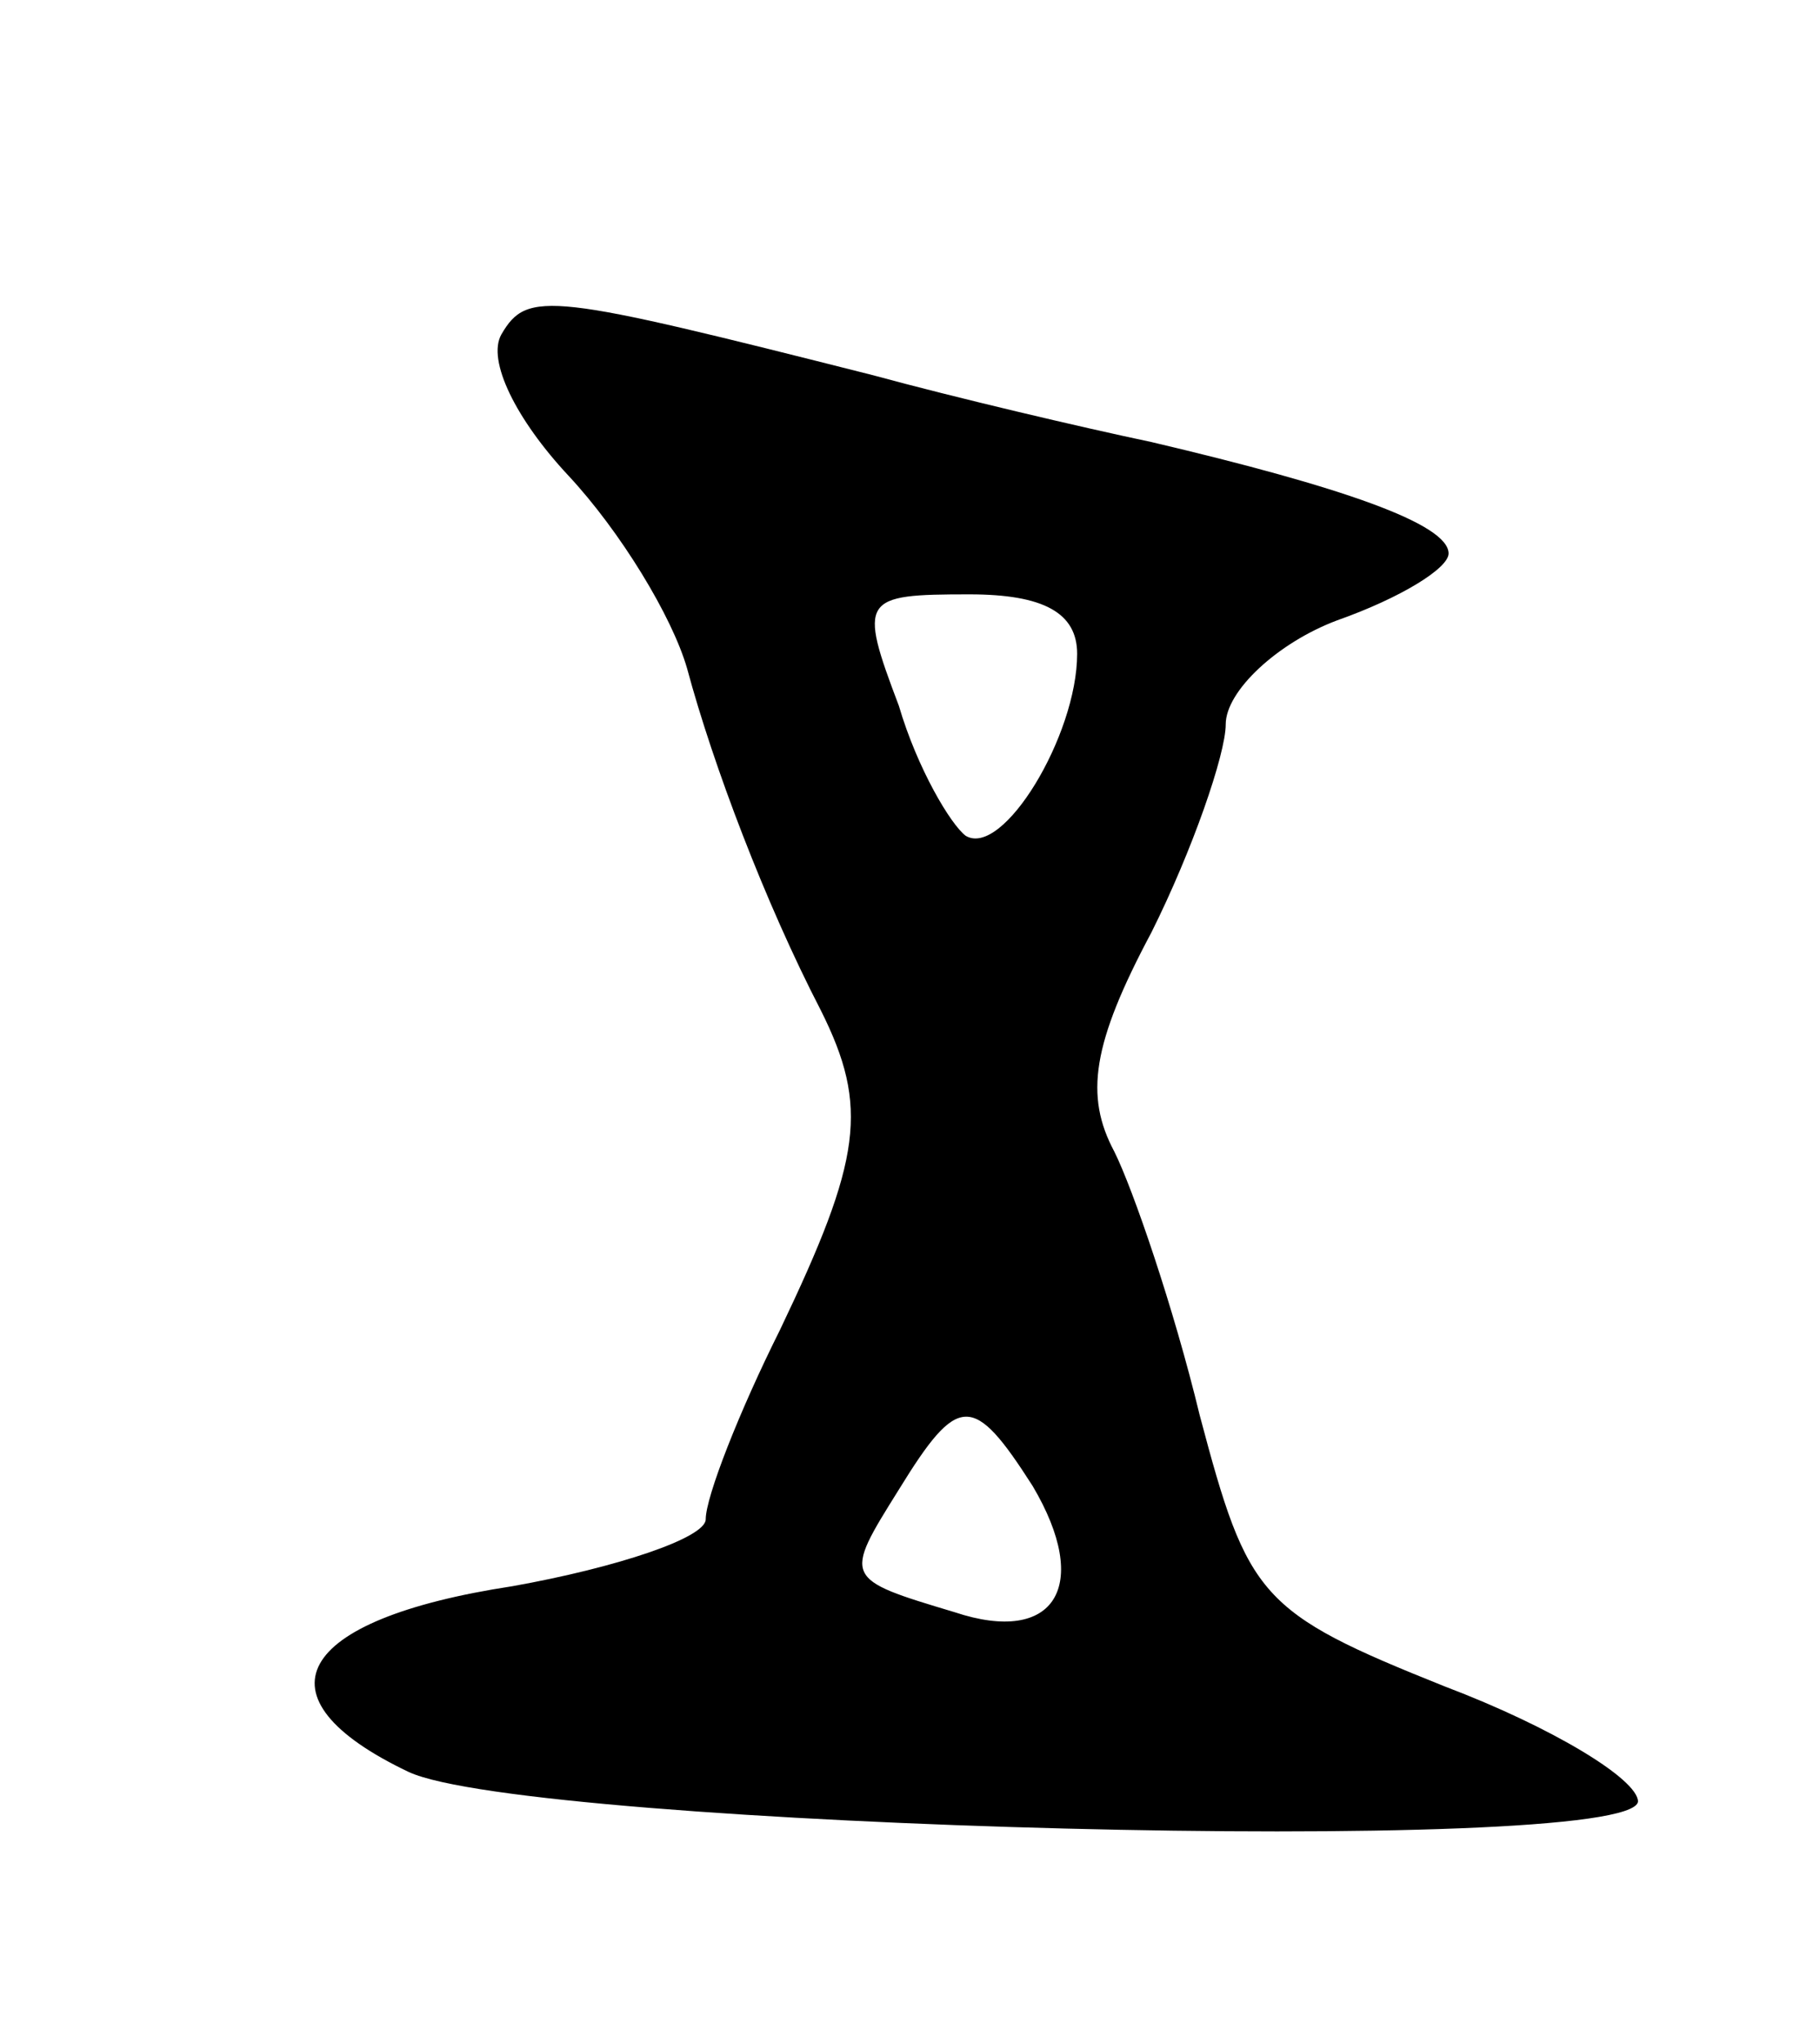 <svg version="1.0" xmlns="http://www.w3.org/2000/svg"
 width="49pt" height="55pt" viewBox="0 0 49 55"
 preserveAspectRatio="xMidYMid meet">
<g transform="translate(0,55) scale(0.1,-0.1)"
fill="#000000" stroke="none">
<path d="M135 460 c-4 -7 4 -23 18 -38 14 -15 28 -38 32 -52 7 -26 21 -63 36
-92 13 -26 11 -40 -11 -86 -11 -22 -20 -45 -20 -51 0 -5 -24 -13 -52 -18 -59
-9 -70 -30 -28 -50 32 -15 329 -23 331 -8 0 6 -23 20 -52 31 -50 20 -53 24
-66 73 -7 29 -18 61 -23 71 -8 15 -6 29 10 59 11 22 20 48 20 56 0 9 14 22 30
28 17 6 30 14 30 18 0 8 -29 18 -80 30 -19 4 -53 12 -75 18 -87 22 -93 23
-100 11z m155 -86 c0 -22 -20 -55 -30 -49 -4 3 -13 18 -18 35 -11 29 -10 30
19 30 20 0 29 -5 29 -16z m-12 -224 c16 -27 6 -43 -21 -34 -30 9 -30 9 -15 33
16 26 20 26 36 1z"/>
</g>
</svg>
